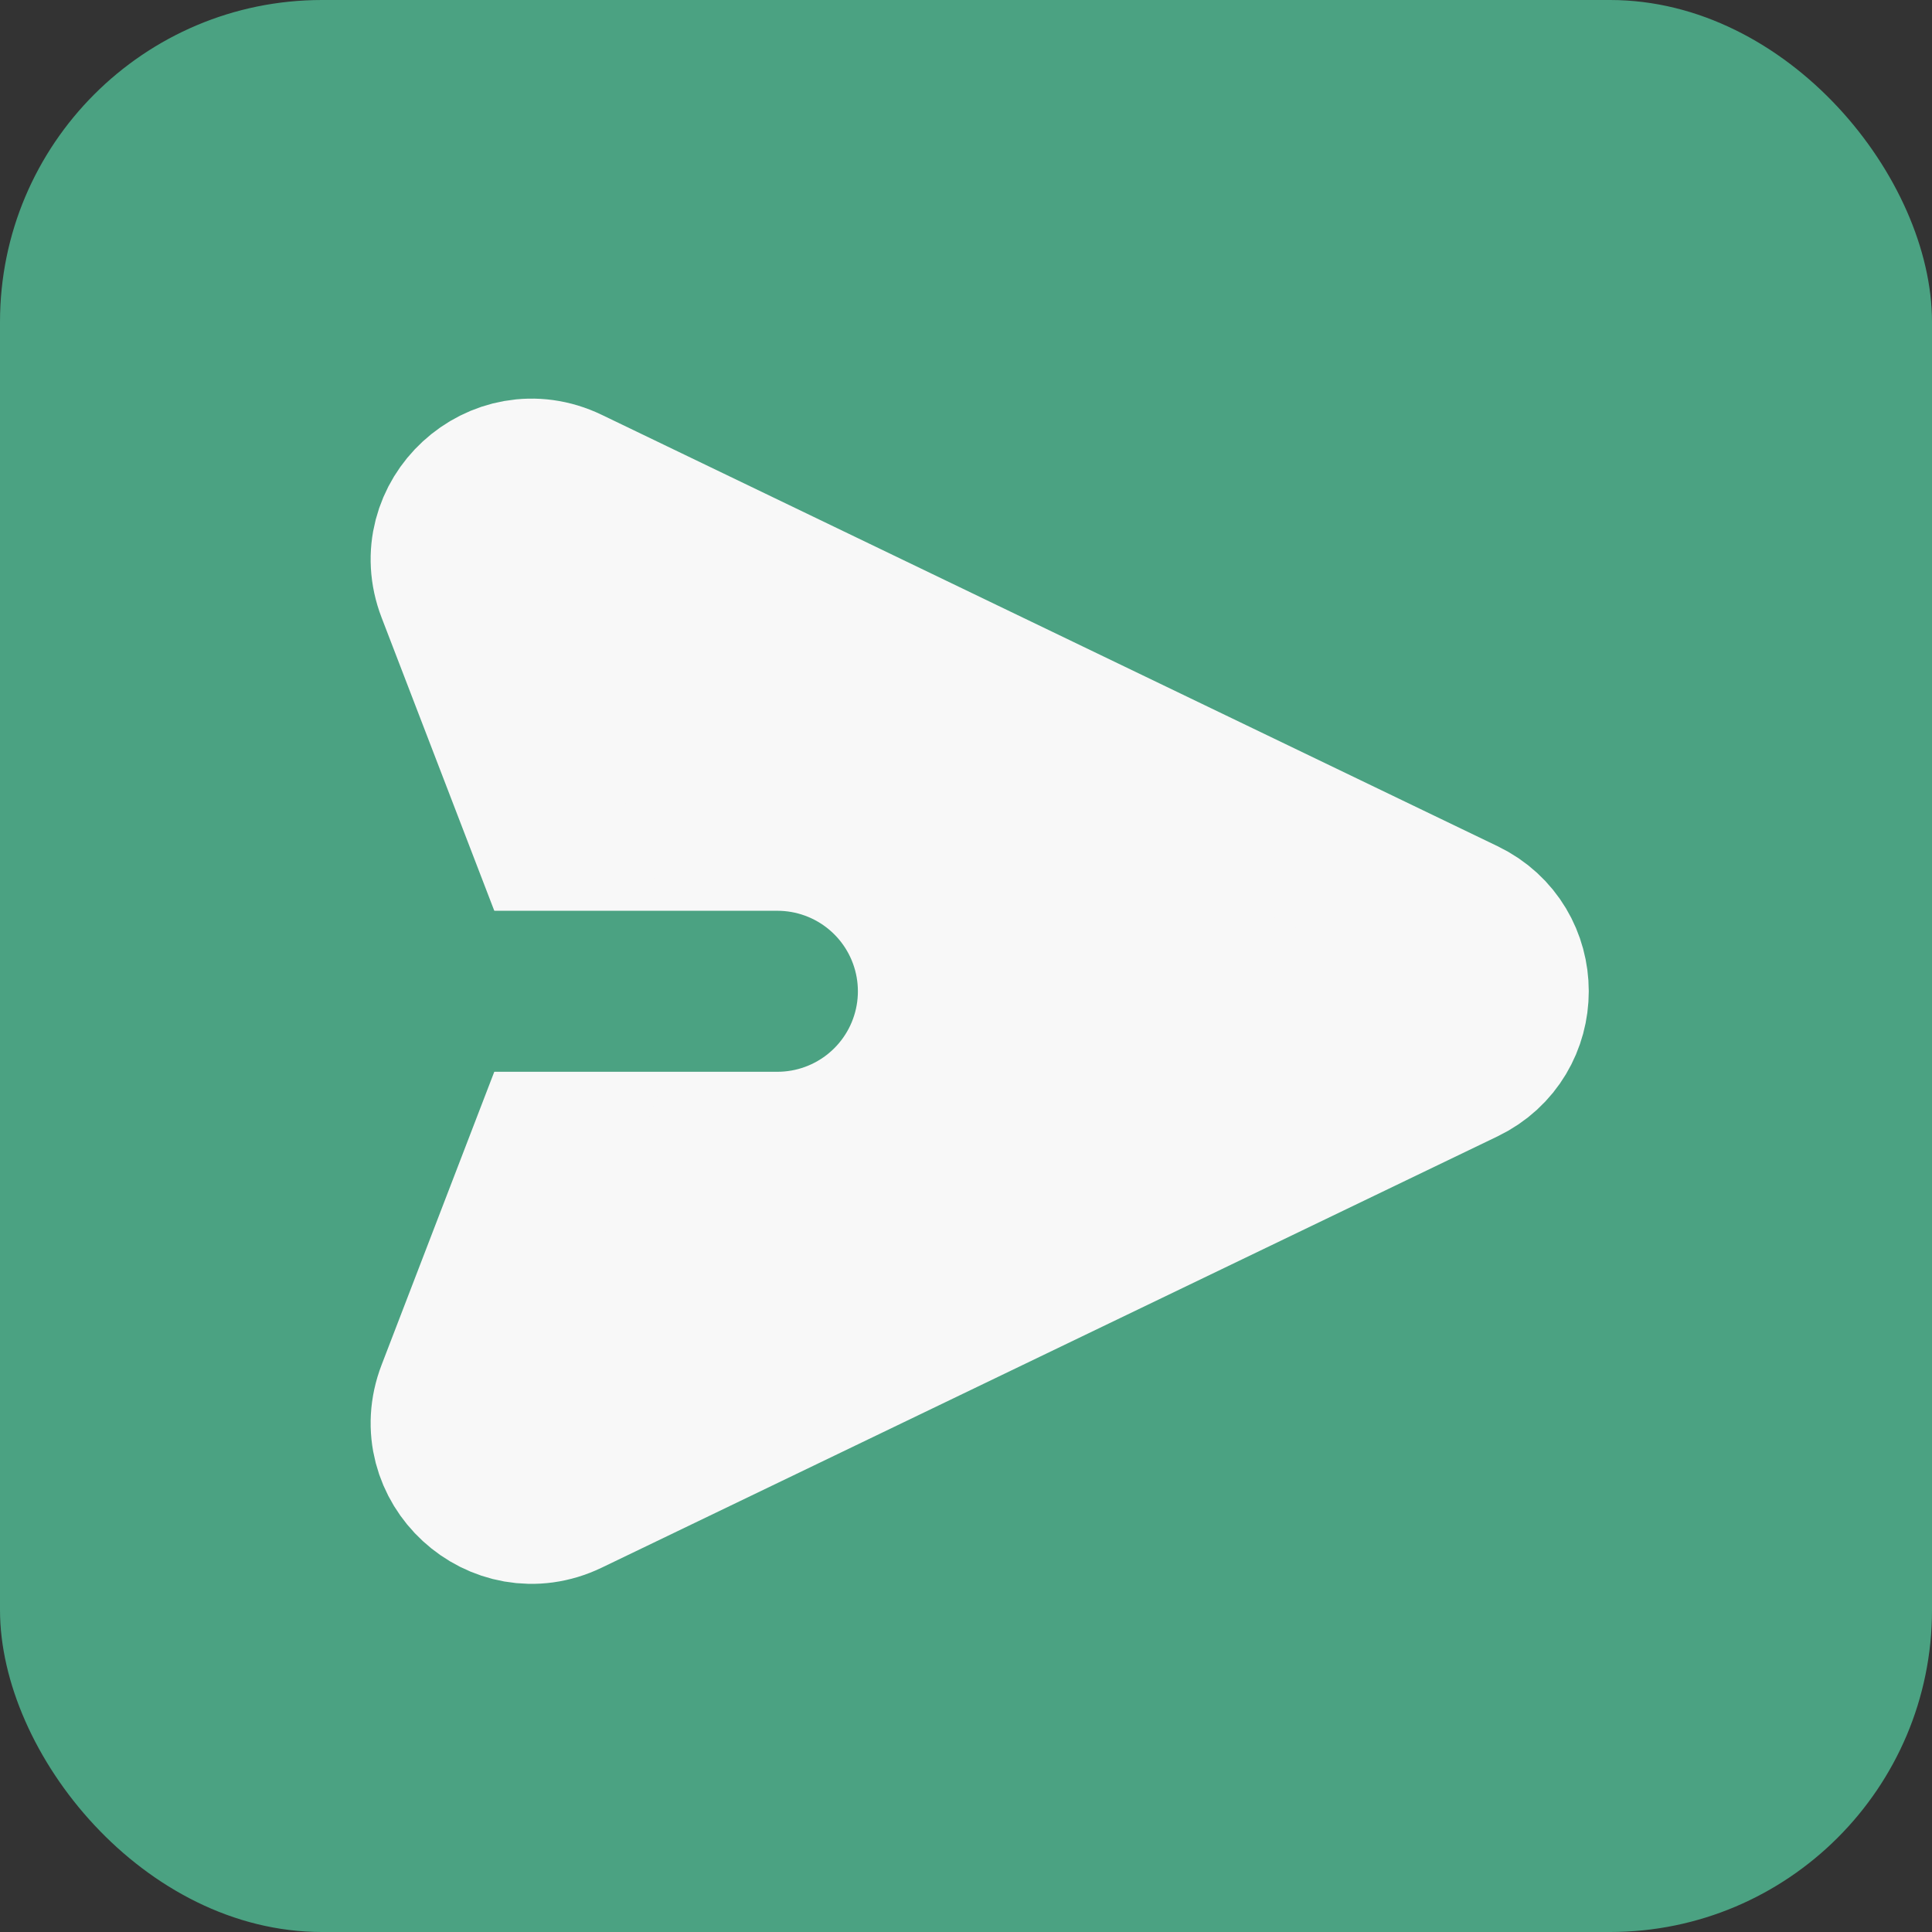 <svg width="24" height="24" viewBox="0 0 24 24" fill="none" xmlns="http://www.w3.org/2000/svg">
<rect x="0" y="0" width="24" height="24" fill="#333333" stroke="none"/>
<g clip-path="url(#clip0_1_7577)">
<rect width="24" height="24" rx="4" fill="#4BA282"/>
<path d="M18.17 11.413C18.925 11.776 18.925 12.851 18.17 13.215L7.041 18.573C6.225 18.966 5.348 18.159 5.674 17.313L7.458 12.673C7.547 12.442 7.547 12.186 7.458 11.955L5.674 7.314C5.348 6.469 6.225 5.661 7.041 6.054L18.17 11.413Z" fill="#F8F8F8" stroke="#F8F8F8" stroke-width="2" stroke-linecap="round" stroke-linejoin="round"/>
<path d="M9.657 12.314H4.343" stroke="#4BA282" stroke-width="2" stroke-linecap="round" stroke-linejoin="round"/>
</g>
<defs>
<clipPath id="clip0_1_7577">
<rect width="24" height="24" rx="4" fill="white"/>
</clipPath>
</defs>
</svg>
